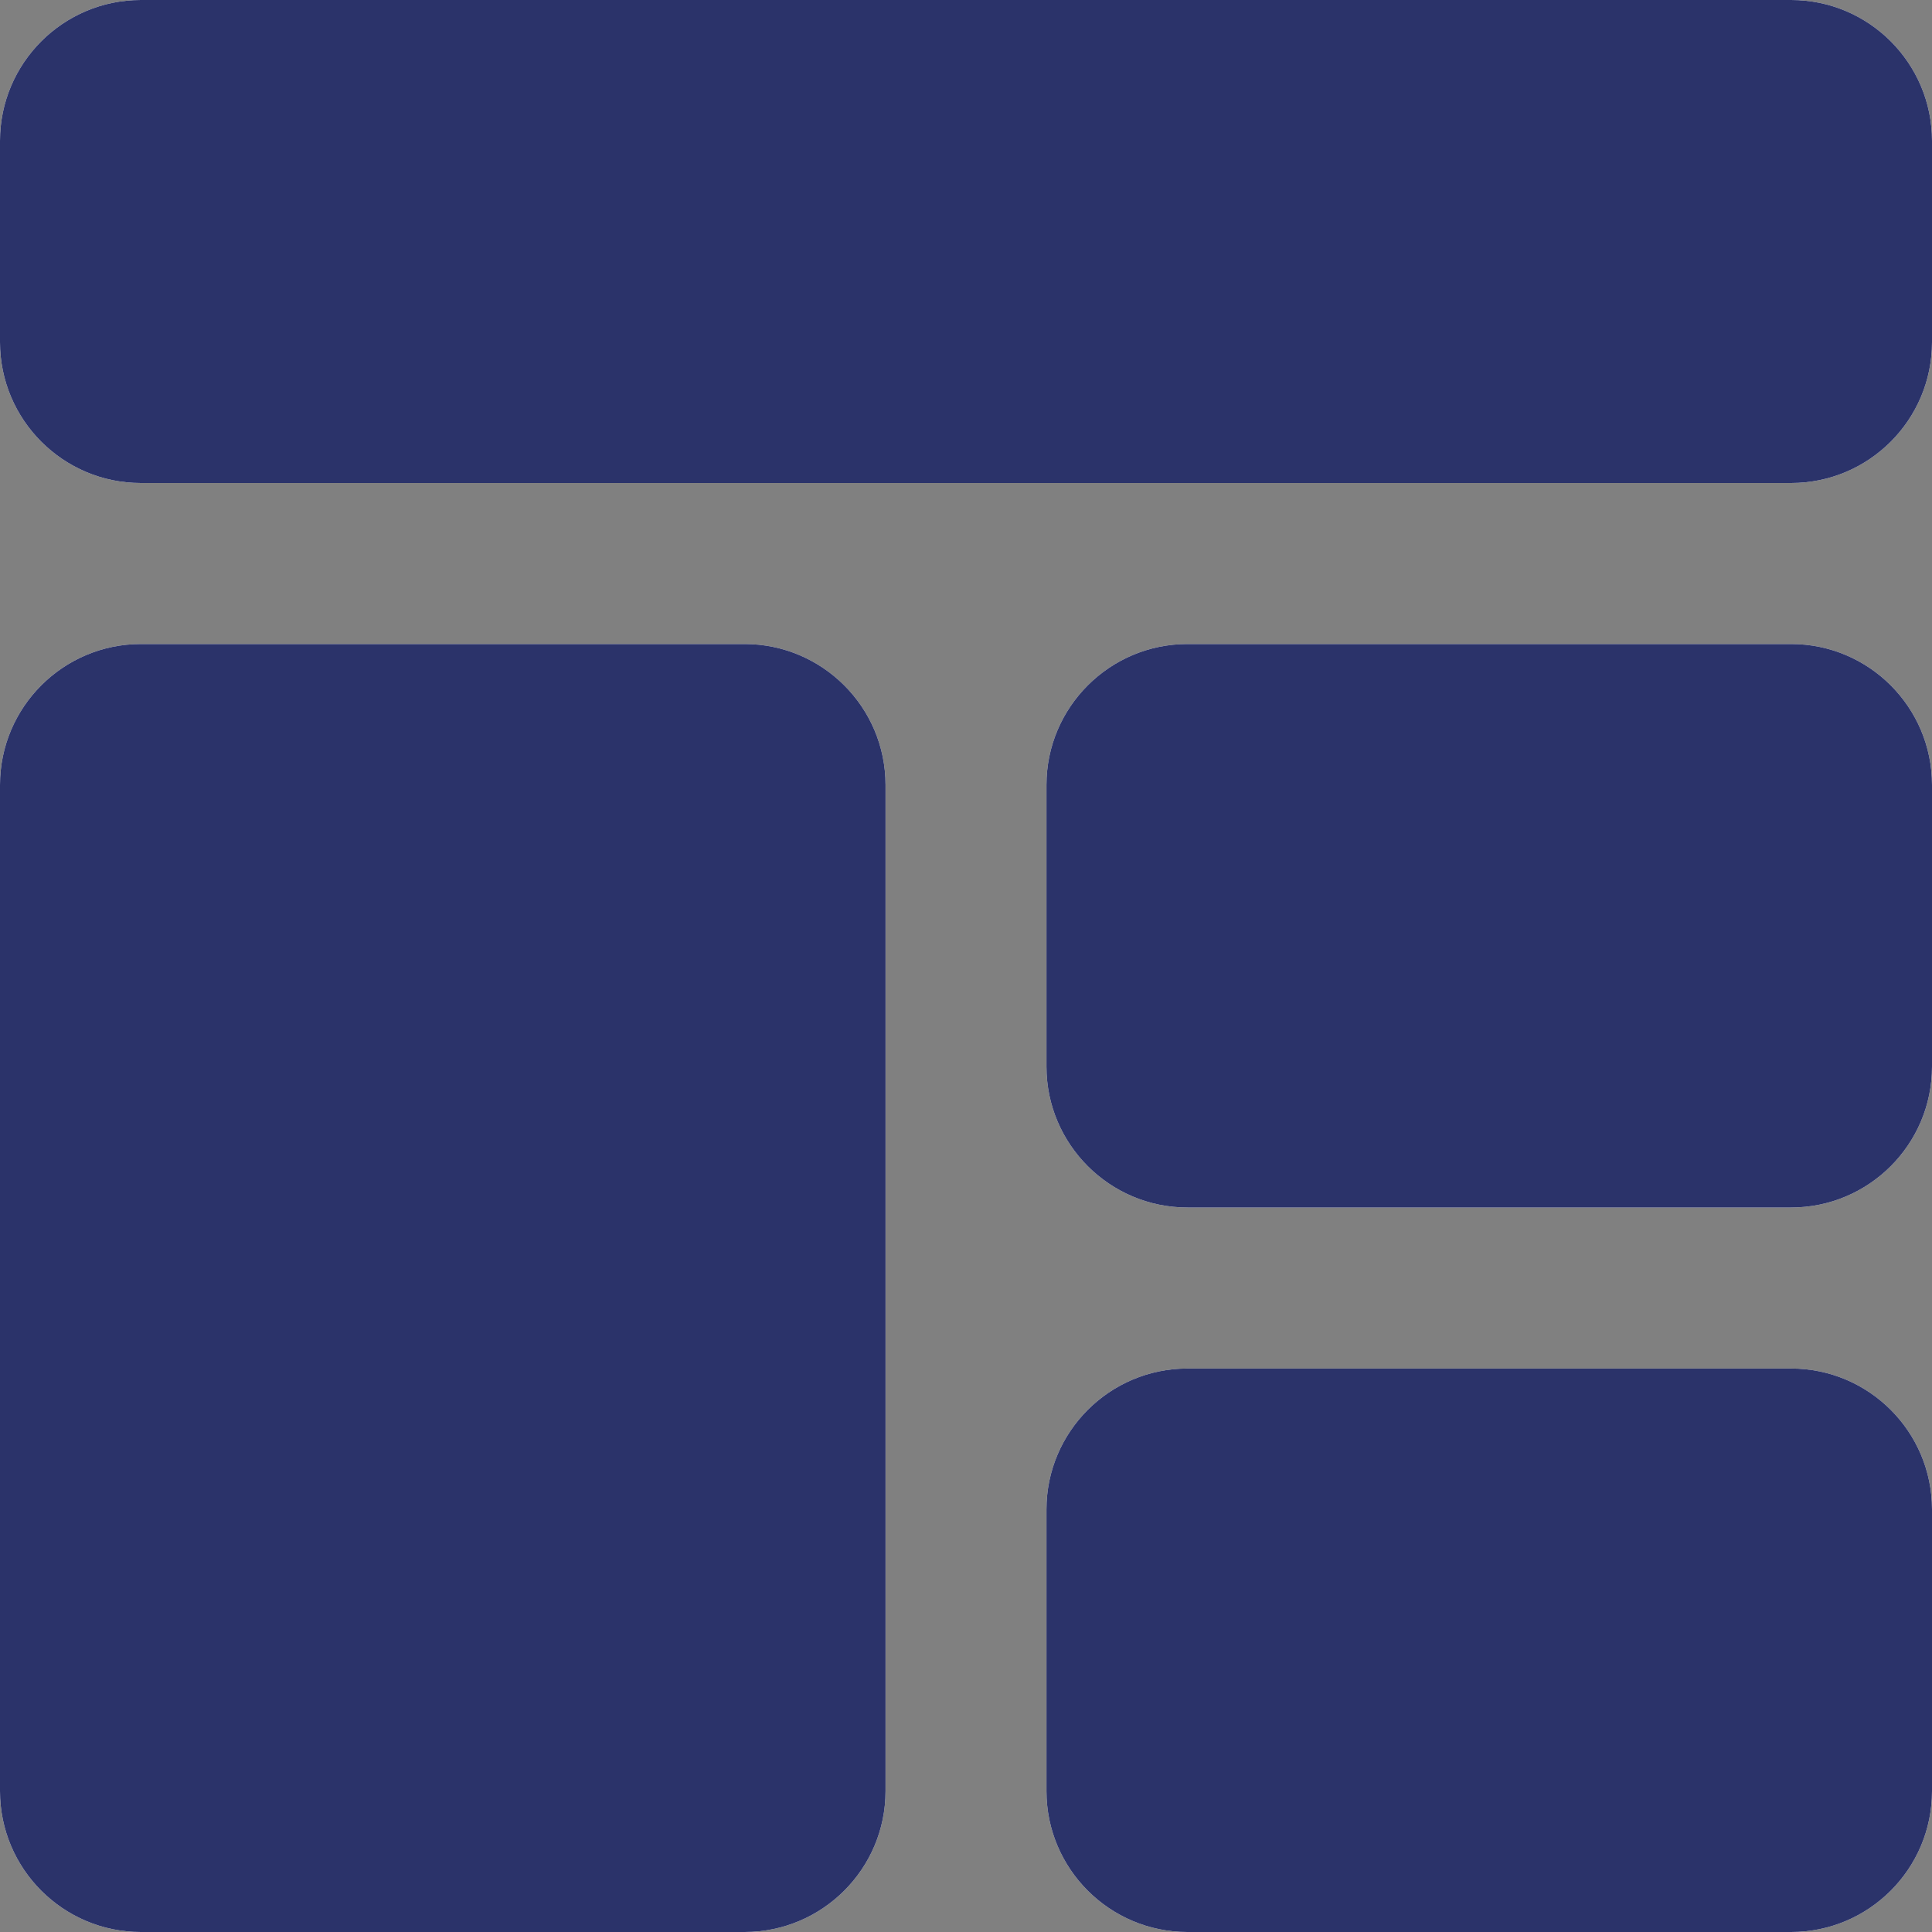 <svg width="20" height="20" viewBox="0 0 20 20" fill="none" xmlns="http://www.w3.org/2000/svg">
<rect x="0" y="0" width="20" height="20" fill="#808080" stroke="none"/>
<path d="M18.542 0H1.458C0.654 0 0 0.654 0 1.458V3.542C0 4.346 0.654 5 1.458 5H18.542C19.346 5 20 4.346 20 3.542V1.458C20 0.654 19.346 0 18.542 0ZM1.458 20H7.708C8.512 20 9.167 19.346 9.167 18.542V8.125C9.167 7.321 8.512 6.667 7.708 6.667H1.458C0.654 6.667 0 7.321 0 8.125V18.542C0 19.346 0.654 20 1.458 20ZM18.542 6.667H12.292C11.488 6.667 10.833 7.321 10.833 8.125V11.042C10.833 11.846 11.488 12.5 12.292 12.5H18.542C19.346 12.5 20 11.846 20 11.042V8.125C20 7.321 19.346 6.667 18.542 6.667ZM18.542 14.167H12.292C11.488 14.167 10.833 14.821 10.833 15.625V18.542C10.833 19.346 11.488 20 12.292 20H18.542C19.346 20 20 19.346 20 18.542V15.625C20 14.821 19.346 14.167 18.542 14.167Z" fill="white"/>
<path d="M18.542 0H1.458C0.654 0 0 0.654 0 1.458V3.542C0 4.346 0.654 5 1.458 5H18.542C19.346 5 20 4.346 20 3.542V1.458C20 0.654 19.346 0 18.542 0ZM1.458 20H7.708C8.512 20 9.167 19.346 9.167 18.542V8.125C9.167 7.321 8.512 6.667 7.708 6.667H1.458C0.654 6.667 0 7.321 0 8.125V18.542C0 19.346 0.654 20 1.458 20ZM18.542 6.667H12.292C11.488 6.667 10.833 7.321 10.833 8.125V11.042C10.833 11.846 11.488 12.5 12.292 12.5H18.542C19.346 12.5 20 11.846 20 11.042V8.125C20 7.321 19.346 6.667 18.542 6.667ZM18.542 14.167H12.292C11.488 14.167 10.833 14.821 10.833 15.625V18.542C10.833 19.346 11.488 20 12.292 20H18.542C19.346 20 20 19.346 20 18.542V15.625C20 14.821 19.346 14.167 18.542 14.167Z" fill="#2B336A"/>
</svg>
